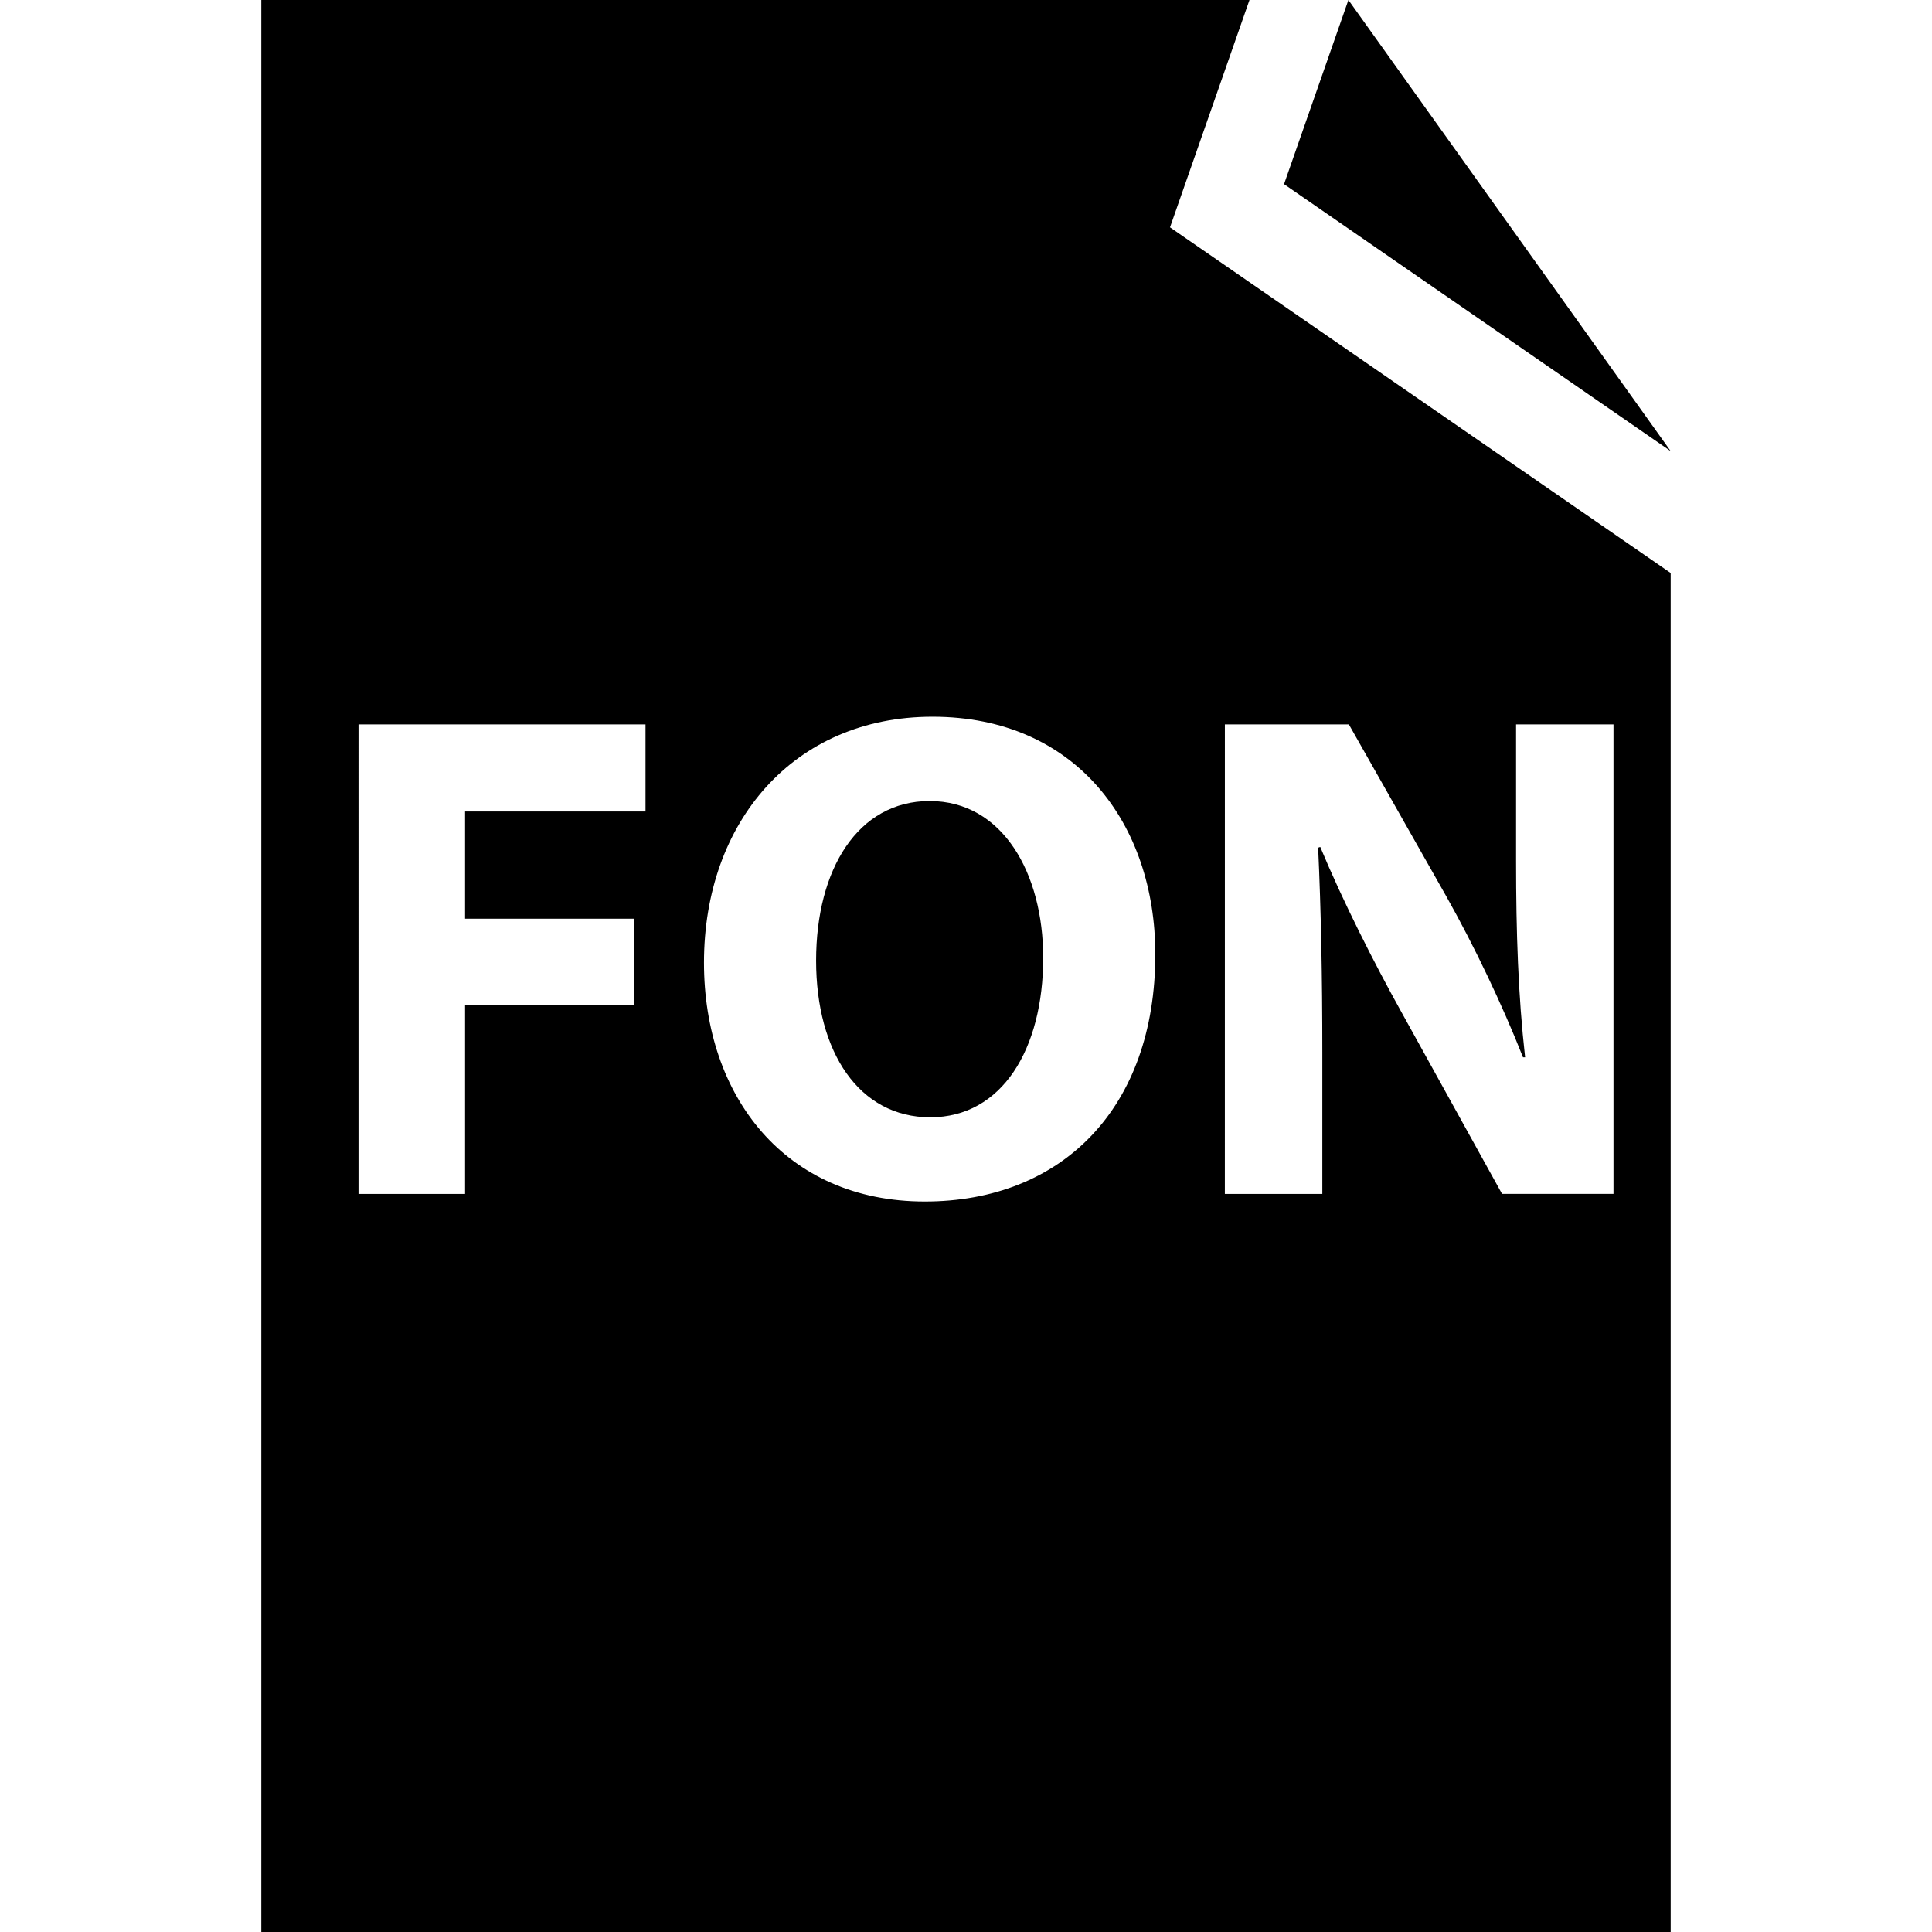 <?xml version="1.0" encoding="iso-8859-1"?>
<!-- Generator: Adobe Illustrator 16.0.0, SVG Export Plug-In . SVG Version: 6.00 Build 0)  -->
<!DOCTYPE svg PUBLIC "-//W3C//DTD SVG 1.1//EN" "http://www.w3.org/Graphics/SVG/1.1/DTD/svg11.dtd">
<svg version="1.1" id="Capa_1" xmlns="http://www.w3.org/2000/svg" xmlns:xlink="http://www.w3.org/1999/xlink" x="0px" y="0px"
	 width="91.391px" height="91.391px" viewBox="0 0 91.391 91.391" style="enable-background:new 0 0 91.391 91.391;"
	 xml:space="preserve">
<g>
	<g>
		<path d="M43.976,37.892c-3.395,0-5.371,3.229-5.371,7.545c0,4.348,2.043,7.415,5.402,7.415c3.395,0,5.34-3.23,5.34-7.546
			C49.348,41.318,47.434,37.892,43.976,37.892z"/>
		<path d="M59.105,0H12.361v91.391h66.668V27.105L55.346,10.754L59.105,0z M57.941,34.267h5.865l4.613,8.139
			c1.317,2.34,2.637,5.107,3.625,7.609h0.1c-0.33-2.932-0.428-5.93-0.428-9.258v-6.49h4.608v22.209h-5.271l-4.743-8.57
			c-1.318-2.37-2.771-5.238-3.857-7.842l-0.1,0.035c0.135,2.932,0.198,6.063,0.198,9.687v6.691H57.94L57.941,34.267L57.941,34.267z
			 M30.535,38.386H22v5.072h7.977v4.088H22v8.931h-5.041V34.267h13.576V38.386z M43.746,56.836c-6.592,0-10.445-4.973-10.445-11.299
			c0-6.656,4.25-11.633,10.807-11.633c6.819,0,10.543,5.107,10.543,11.236C54.65,52.422,50.234,56.836,43.746,56.836z"/>
		<polygon points="63.785,0 60.74,8.711 79.029,21.34 		"/>
	</g>
</g>
<g>
</g>
<g>
</g>
<g>
</g>
<g>
</g>
<g>
</g>
<g>
</g>
<g>
</g>
<g>
</g>
<g>
</g>
<g>
</g>
<g>
</g>
<g>
</g>
<g>
</g>
<g>
</g>
<g>
</g>
</svg>
